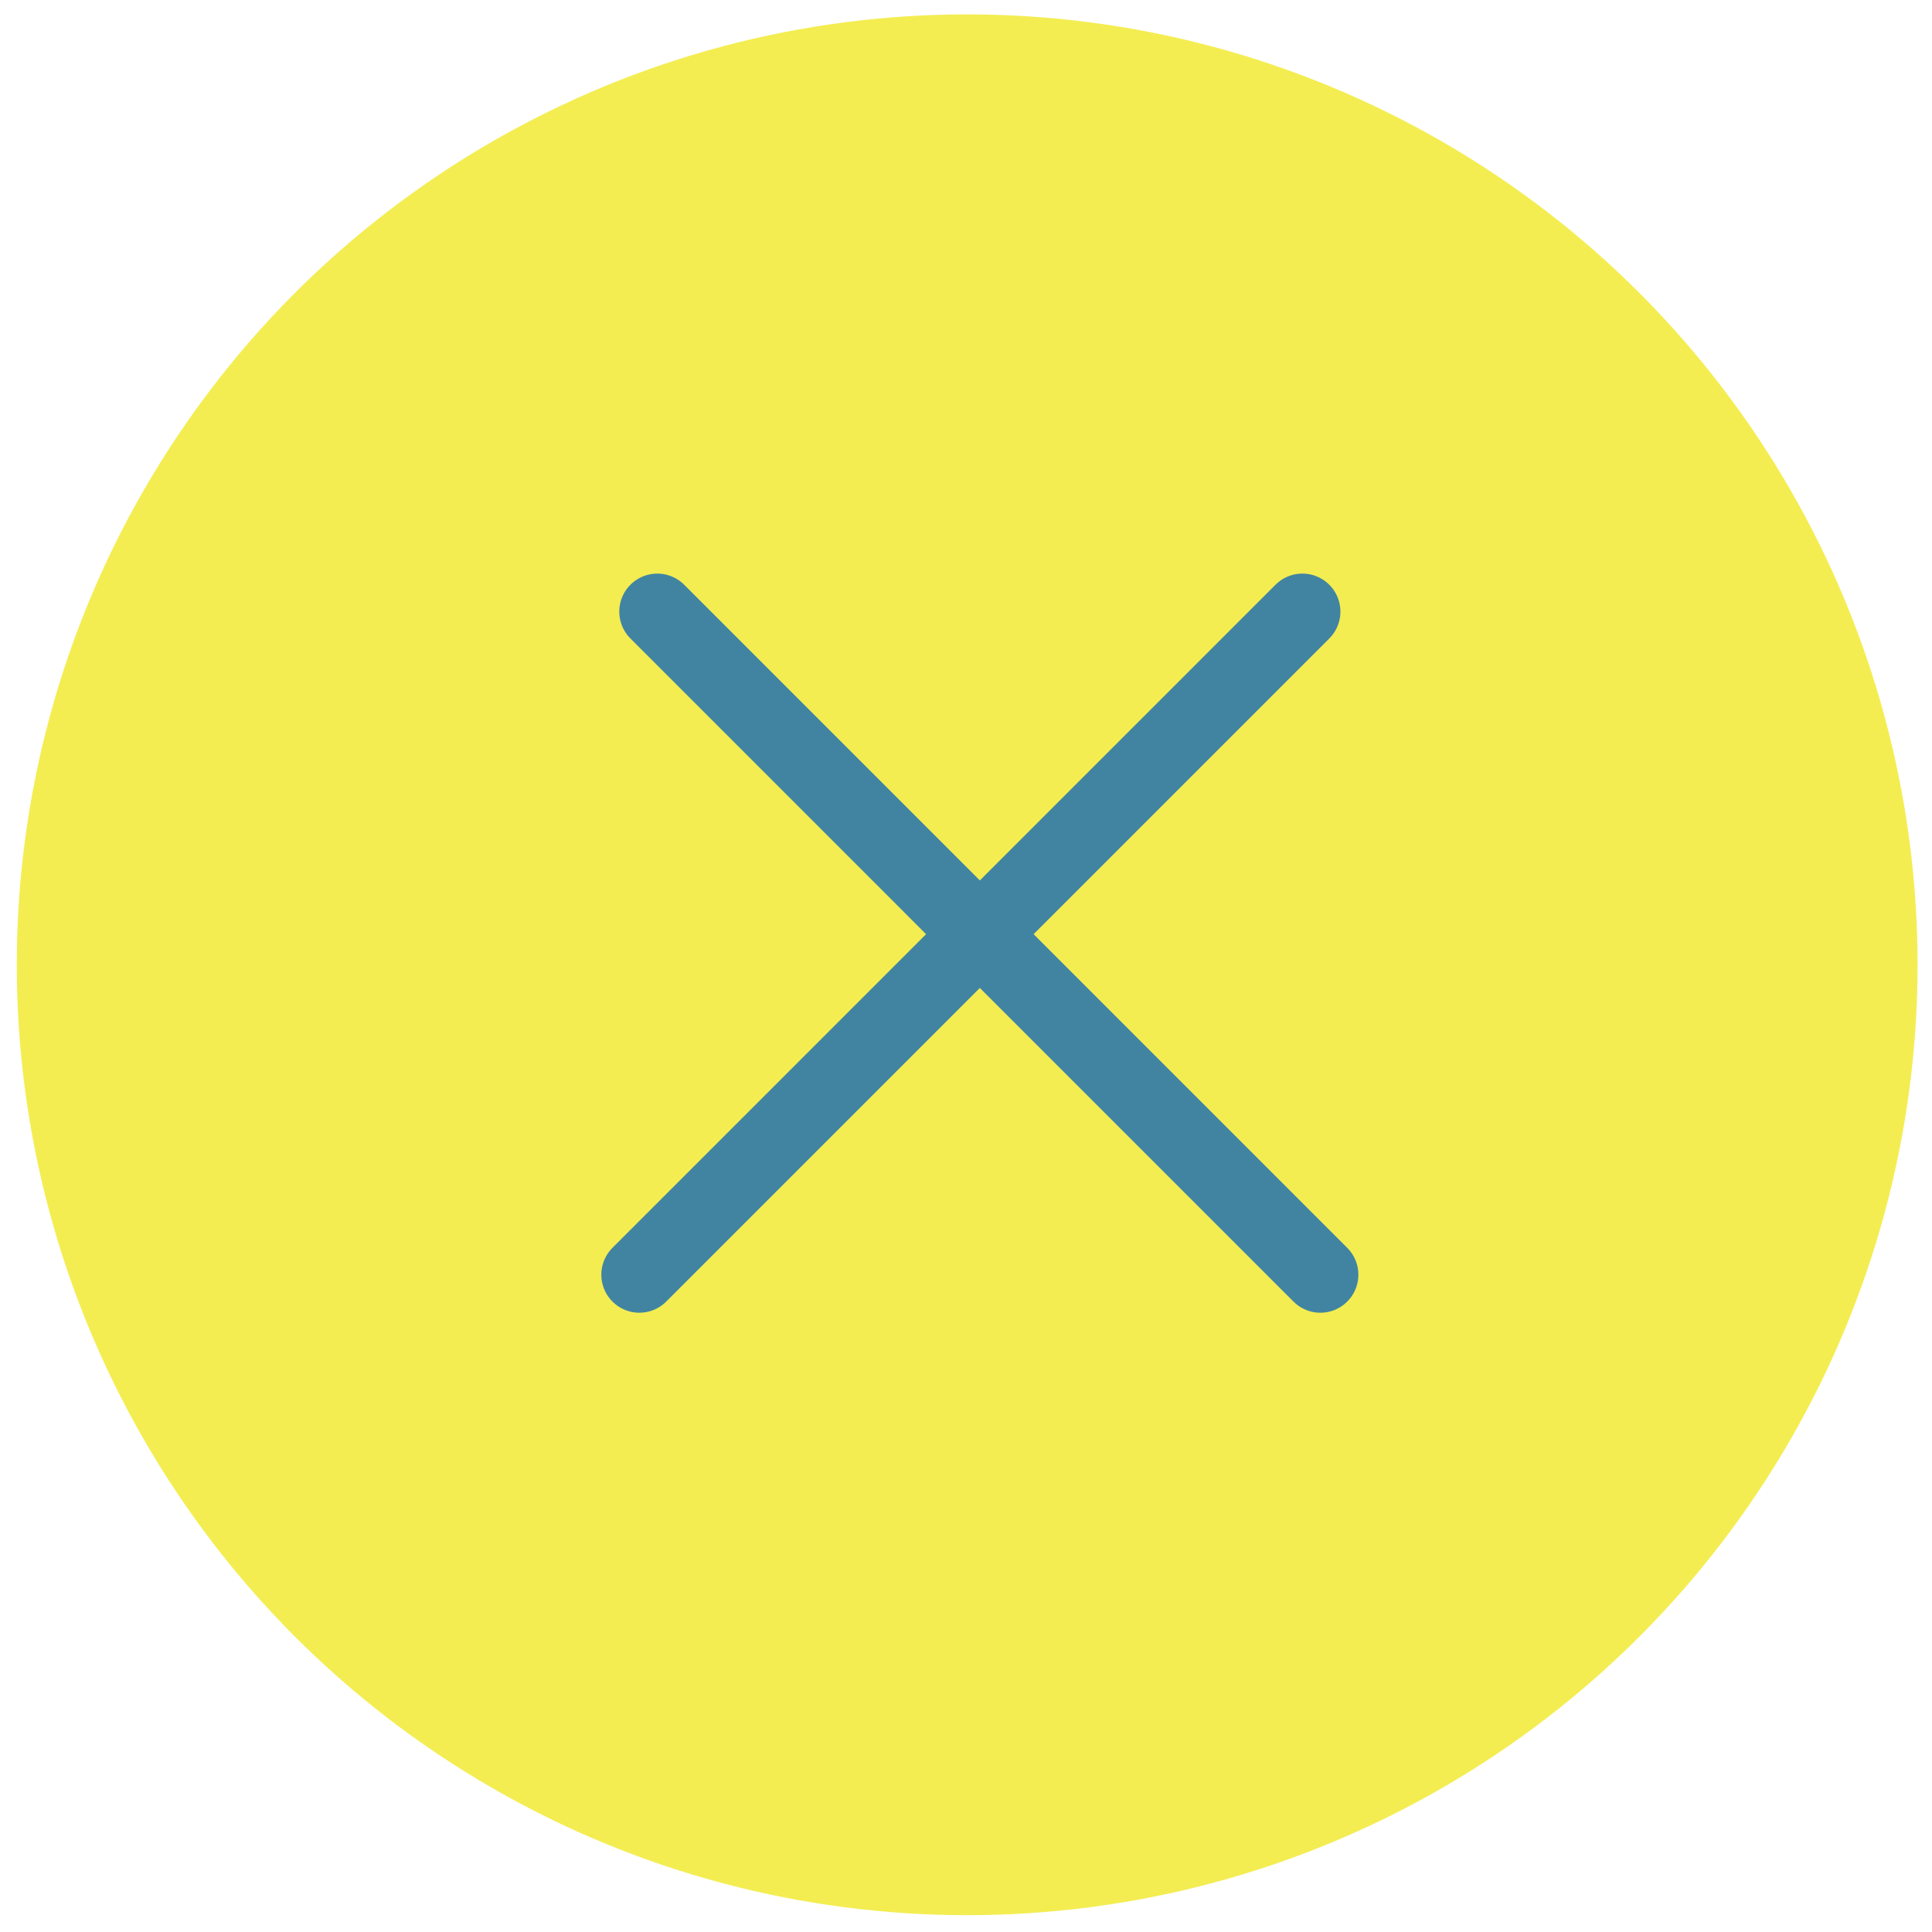 <svg width="51" height="51" viewBox="0 0 51 51" fill="none" xmlns="http://www.w3.org/2000/svg">
<circle cx="25.531" cy="25.468" r="25.088" fill="#F3ED52"/>
<line x1="16.877" y1="33.649" x2="34.38" y2="16.145" stroke="#4184A2" stroke-width="2.007" stroke-linecap="round"/>
<line x1="34.854" y1="33.649" x2="17.351" y2="16.145" stroke="#4184A2" stroke-width="2.007" stroke-linecap="round"/>
</svg>
